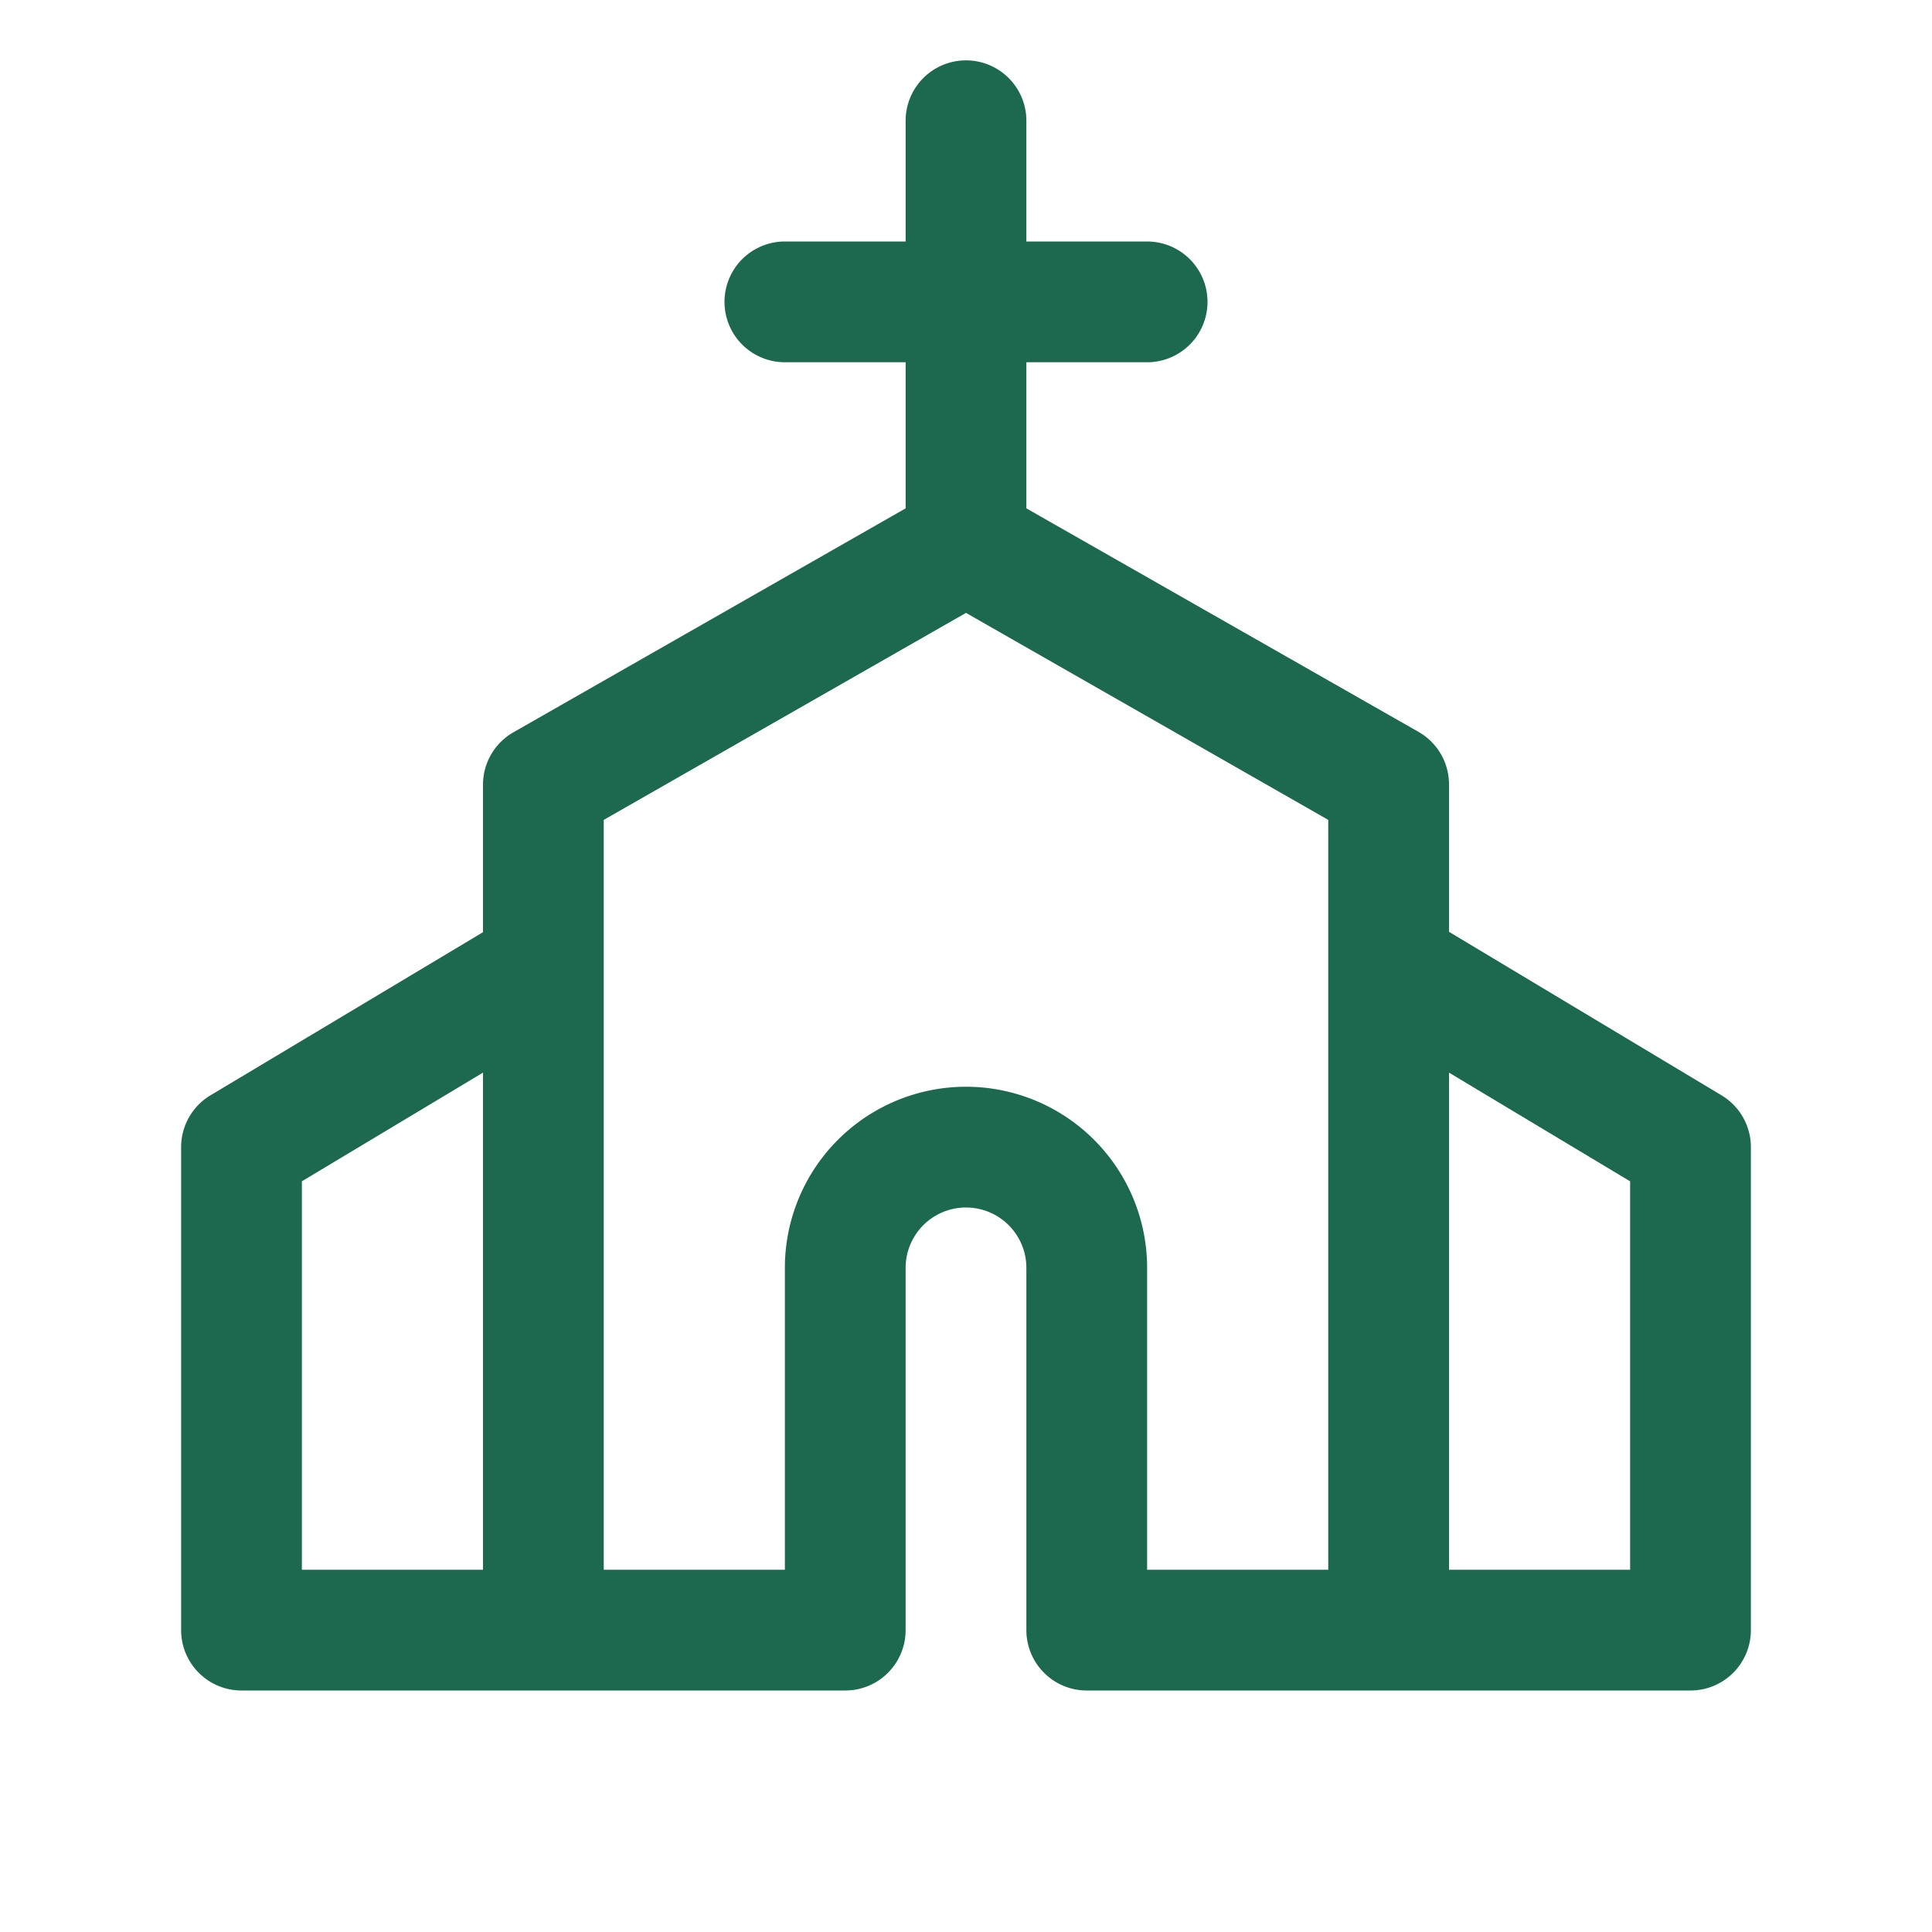 <svg xmlns="http://www.w3.org/2000/svg" viewBox="0 0 256 256" fill="#1C694F"><path d="M228.12,145.14,192,123.47V104a8,8,0,0,0-4-7L136,67.36V48h16a8,8,0,0,0,0-16H136V16a8,8,0,0,0-16,0V32H104a8,8,0,0,0,0,16h16V67.36L68,97.05a8,8,0,0,0-4,7v19.47L27.88,145.14A8,8,0,0,0,24,152v64a8,8,0,0,0,8,8h80a8,8,0,0,0,8-8V168a8,8,0,0,1,16,0v48a8,8,0,0,0,8,8h80a8,8,0,0,0,8-8V152A8,8,0,0,0,228.12,145.14ZM40,156.53l24-14.4V208H40ZM128,144a24,24,0,0,0-24,24v40H80V108.64l48-27.43,48,27.43V208H152V168A24,24,0,0,0,128,144Zm88,64H192V142.13l24,14.4Z"/></svg>